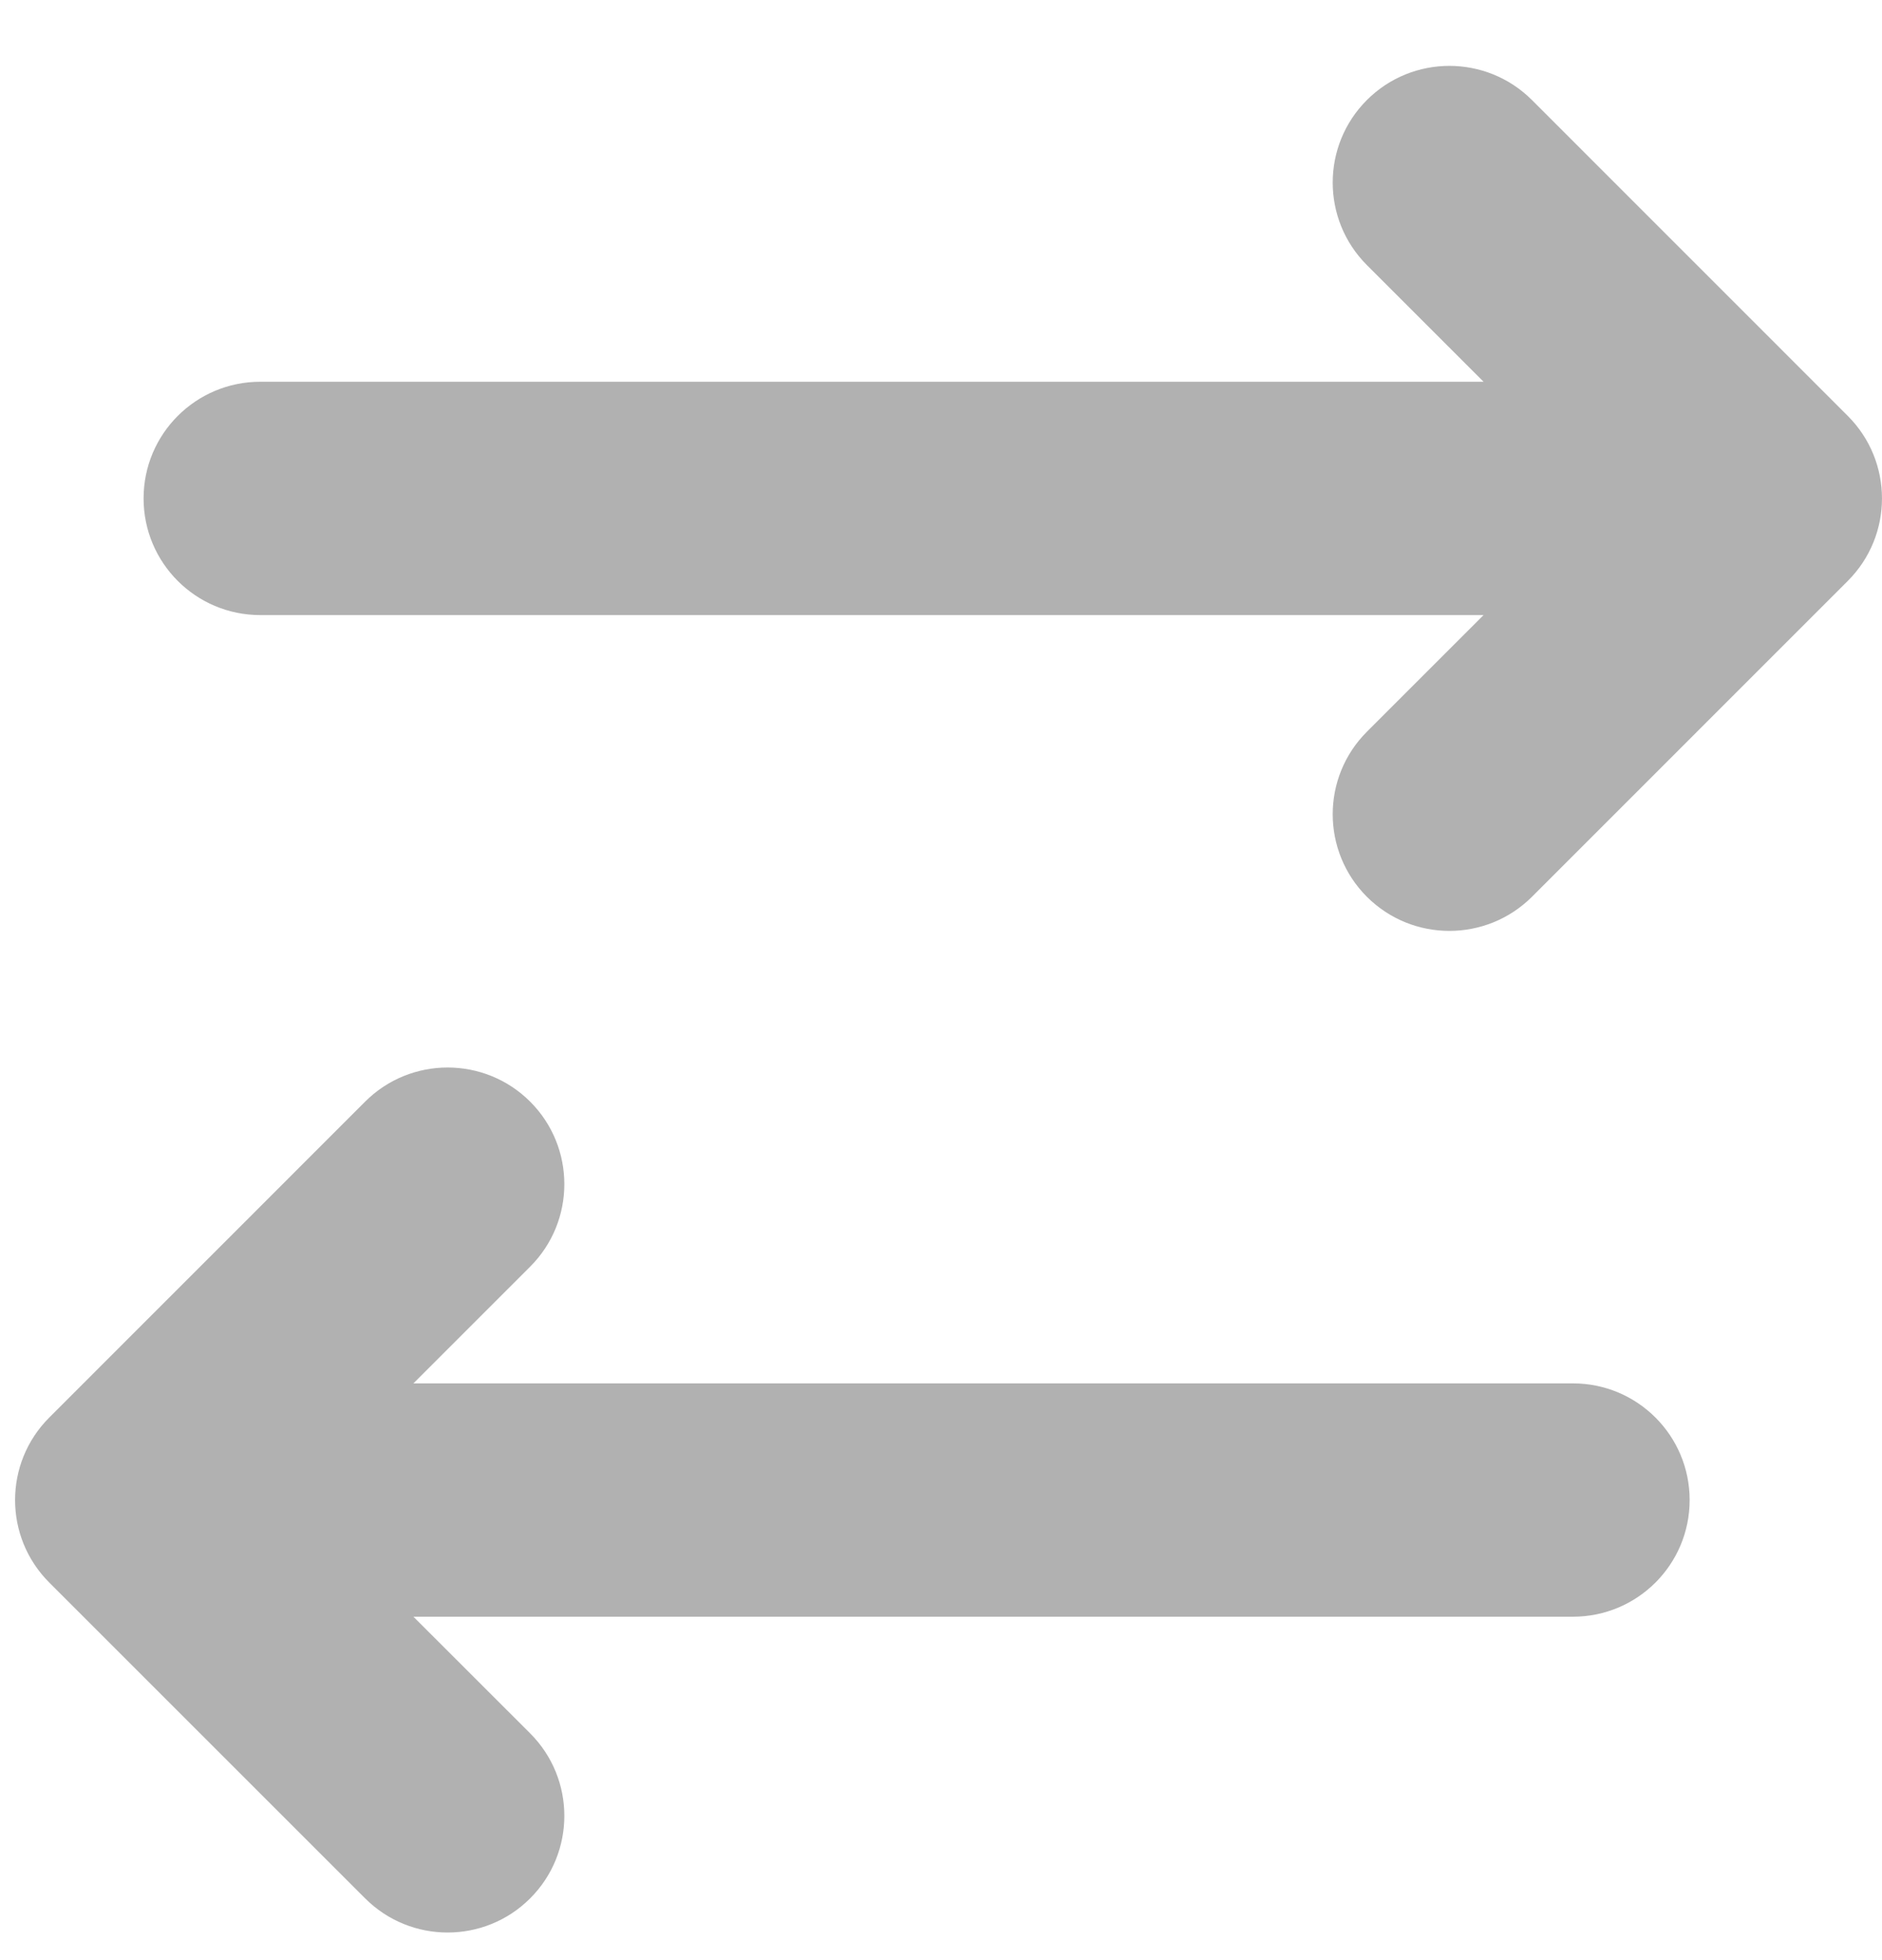 <svg width="24" height="25" viewBox="0 0 24 25" fill="none" xmlns="http://www.w3.org/2000/svg">
<g id="transfer 1" clip-path="url(#clip0_22_244)">
<path id="Vector" d="M23.564 7.409L19.536 11.438C19.245 11.728 18.864 11.873 18.483 11.873C18.102 11.873 17.722 11.728 17.431 11.438C16.85 10.856 16.85 9.914 17.431 9.333L18.919 7.845H3.319C2.497 7.845 1.831 7.179 1.831 6.357C1.831 5.535 2.497 4.869 3.319 4.869H18.919L17.431 3.381C16.85 2.799 16.85 1.857 17.431 1.276C18.012 0.695 18.954 0.695 19.536 1.276L23.564 5.305C24.145 5.886 24.145 6.828 23.564 7.409ZM20.059 17.644H5.272L6.761 16.155C7.342 15.574 7.342 14.632 6.761 14.051C6.179 13.47 5.237 13.47 4.656 14.051L0.628 18.08C0.047 18.661 0.047 19.603 0.628 20.184L4.656 24.212C4.947 24.503 5.328 24.648 5.708 24.648C6.089 24.648 6.47 24.503 6.761 24.212C7.342 23.631 7.342 22.689 6.761 22.108L5.272 20.62H20.059C20.881 20.62 21.547 19.954 21.547 19.132C21.547 18.31 20.881 17.644 20.059 17.644Z" fill="#B1B1B1"/>
</g>
<defs>
<clipPath id="clip0_22_244">
<rect width="23.808" height="23.808" fill="white" transform="translate(0.192 0.84)"/>
</clipPath>
</defs>
</svg>
